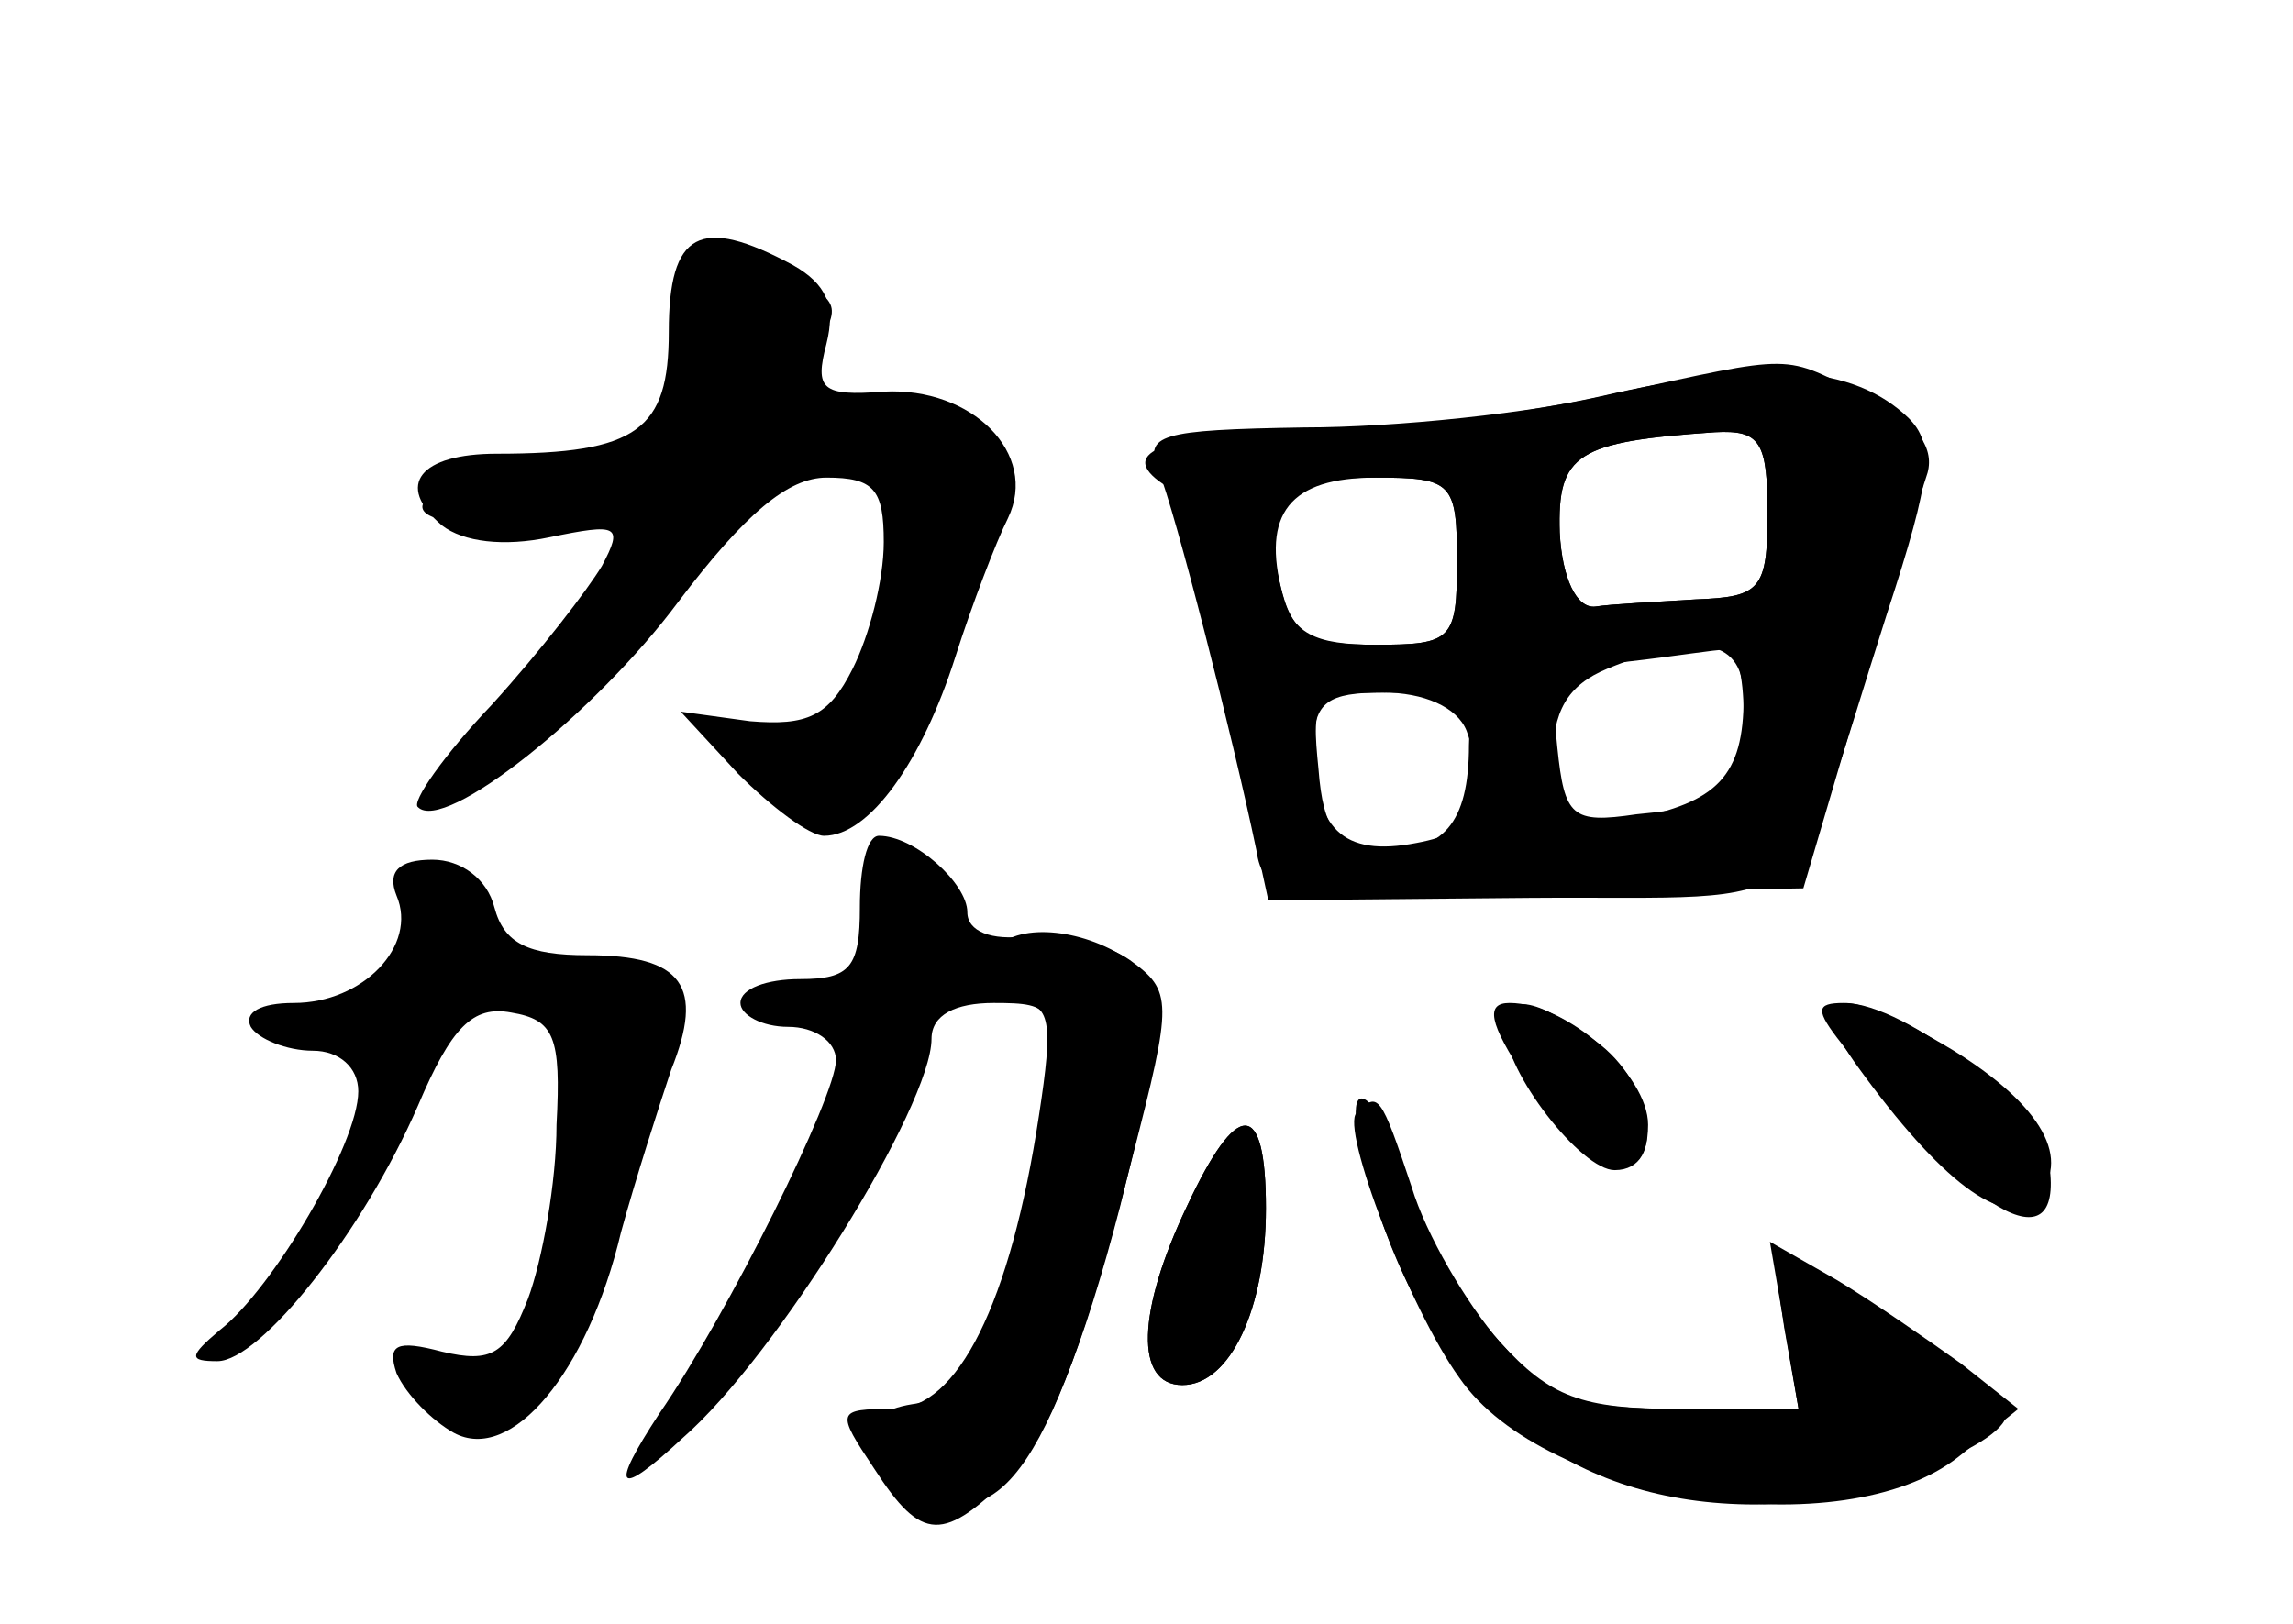 <?xml version="1.0" standalone="no"?>
<!DOCTYPE svg PUBLIC "-//W3C//DTD SVG 20010904//EN"
 "http://www.w3.org/TR/2001/REC-SVG-20010904/DTD/svg10.dtd">
<svg version="1.0" xmlns="http://www.w3.org/2000/svg"
 width="96pt" height="68pt" viewBox="0 0 96 68"
 preserveAspectRatio="xMidYMid meet">
<g transform="translate(0,68) scale(0.1,-0.1)" fill="#000000" stroke="none">
<g id="part-0" class="char-part">
  <path d="M280 541 c0 -41 -13 -51 -72 -51 -32 0 -43 -13 -23 -30 9 -7 26 -9
45 -5 29 6 31 5 22 -12 -6 -10 -26 -36 -46 -58 -20 -21 -34 -41 -31 -43 11
-11 74 39 109 86 28 37 46 52 62 52 20 0 24 -5 24 -27 0 -16 -6 -39 -13 -53
-10 -20 -19 -24 -43 -22 l-29 4 24 -26 c14 -14 30 -26 36 -26 19 0 41 31 55
75 7 22 17 48 22 58 13 27 -15 55 -52 53 -26 -2 -29 1 -24 20 4 16 0 25 -14
33 -39 21 -52 14 -52 -28z"/>
  <path d="M670 514 c-36 -8 -93 -15 -127 -15 -58 -1 -77 -9 -54 -23 5 -3 12
-23 16 -43 3 -21 11 -59 16 -84 l10 -46 109 1 c125 1 108 -12 150 119 19 58
20 71 9 82 -23 22 -60 25 -129 9z m70 -49 c0 -32 -3 -35 -30 -36 -16 -1 -36
-2 -42 -3 -8 -1 -14 12 -15 31 -1 33 7 38 65 42 19 1 22 -4 22 -34z m-130 -20
c0 -33 -2 -35 -34 -35 -26 0 -35 5 -39 21 -9 34 3 49 39 49 32 0 34 -2 34 -35z
m120 -57 c0 -33 -11 -44 -47 -51 -31 -6 -33 -5 -33 24 0 21 6 32 23 39 39 16
57 12 57 -12z m-115 -20 c0 -33 -11 -45 -37 -44 -18 1 -24 8 -26 34 -3 30 -2
32 30 32 29 0 34 -4 33 -22z"/>
  <path d="M360 300 c0 -25 -4 -30 -25 -30 -14 0 -25 -4 -25 -10 0 -5 9 -10 20
-10 11 0 20 -6 20 -14 0 -15 -45 -106 -74 -148 -21 -32 -18 -36 10 -10 39 34
104 139 104 167 0 10 10 15 26 15 26 0 26 -2 21 -43 -11 -78 -30 -122 -55
-125 -25 -4 -25 -20 0 -35 37 -24 60 11 92 138 17 66 17 70 -1 83 -10 7 -29
11 -43 10 -15 -2 -25 2 -25 10 0 12 -22 32 -37 32 -5 0 -8 -13 -8 -30z"/>
  <path d="M166 305 c9 -21 -14 -45 -43 -45 -14 0 -21 -4 -18 -10 3 -5 15 -10
26 -10 11 0 19 -7 19 -17 0 -22 -36 -83 -58 -100 -13 -11 -13 -13 -1 -13 18 0
61 54 84 107 14 33 23 42 39 39 18 -3 21 -10 19 -47 0 -24 -6 -57 -12 -73 -9
-23 -15 -27 -36 -22 -19 5 -23 3 -19 -9 4 -9 15 -20 24 -25 24 -13 56 25 70
84 6 22 16 53 21 68 14 35 5 48 -35 48 -25 0 -35 5 -39 20 -3 12 -14 20 -26
20 -14 0 -19 -5 -15 -15z"/>
  <path d="M630 250 c0 -19 32 -60 46 -60 22 0 16 37 -8 54 -26 19 -38 20 -38 6z"/>
  <path d="M771 243 c53 -71 93 -94 87 -51 -3 23 -60 68 -86 68 -12 0 -12 -3 -1
-17z"/>
  <path d="M568 214 c-7 -6 22 -82 43 -111 36 -52 161 -71 209 -33 l25 20 -24
19 c-14 10 -37 26 -52 35 l-28 16 6 -35 6 -35 -50 0 c-42 0 -54 4 -75 28 -14
16 -31 45 -37 65 -13 39 -14 40 -23 31z"/>
  <path d="M497 175 c-21 -44 -22 -75 -2 -75 20 0 35 32 35 74 0 46 -12 46 -33
1z"/>
</g>
<g id="part-1" class="char-part">
  <path d="M287 574 c-3 -3 -3 -12 0 -20 3 -8 2 -25 -1 -38 -5 -21 -14 -26 -61
-31 -62 -8 -65 -29 -4 -23 51 5 50 -8 -8 -72 -43 -48 -45 -51 -17 -37 30 15
92 78 111 111 5 9 19 18 31 19 25 1 31 27 7 27 -13 0 -14 4 -5 21 13 23 13 22
-17 38 -25 13 -28 13 -36 5z"/>
</g>
<g id="part-2" class="char-part">
  <path d="M417 283 c-12 -11 -7 -23 9 -23 14 0 15 -8 9 -47 -12 -79 -34 -123
-61 -123 -24 0 -24 -1 -8 -25 20 -31 29 -31 58 -2 14 14 30 54 45 112 21 85
21 90 5 102 -19 14 -47 17 -57 6z"/>
</g>
<g id="part-3" class="char-part">
  <path d="M675 515 c-33 -8 -91 -14 -129 -14 -61 -1 -67 -3 -61 -18 7 -17 31
-111 41 -159 3 -19 9 -20 116 -18 l113 2 23 78 c13 44 26 87 29 96 3 11 -5 22
-26 32 -35 18 -28 18 -106 1z m65 -50 c0 -32 -3 -35 -30 -36 -16 -1 -36 -2
-42 -3 -8 -1 -14 12 -15 31 -1 33 7 38 65 42 19 1 22 -4 22 -34z m-130 -20 c0
-33 -2 -35 -34 -35 -28 0 -35 4 -40 25 -9 36 -1 45 40 45 32 0 34 -2 34 -35z
m120 -64 c0 -34 -4 -38 -45 -42 -27 -4 -30 -1 -33 28 -3 29 -1 32 30 36 18 2
36 5 41 5 4 1 7 -11 7 -27z m-116 -7 c11 -30 6 -42 -21 -47 -31 -6 -43 6 -43
41 0 18 6 22 29 22 17 0 31 -6 35 -16z"/>
</g>
<g id="part-4" class="char-part">
  <path d="M639 228 c24 -39 51 -49 51 -19 0 21 -34 51 -58 51 -10 0 -9 -8 7
-32z"/>
  <path d="M778 233 c34 -47 61 -68 74 -55 16 16 3 39 -34 62 -48 29 -64 26 -40
-7z"/>
  <path d="M577 173 c27 -81 81 -123 158 -123 39 0 105 24 105 38 0 5 -22 23
-49 40 l-49 30 5 -34 6 -34 -50 0 c-41 0 -54 5 -75 28 -14 15 -31 44 -38 65
-6 20 -15 37 -20 37 -5 0 -2 -21 7 -47z"/>
  <path d="M497 175 c-21 -44 -22 -75 -2 -75 20 0 35 32 35 74 0 46 -12 46 -33
1z"/>
</g>
</g>
</svg>